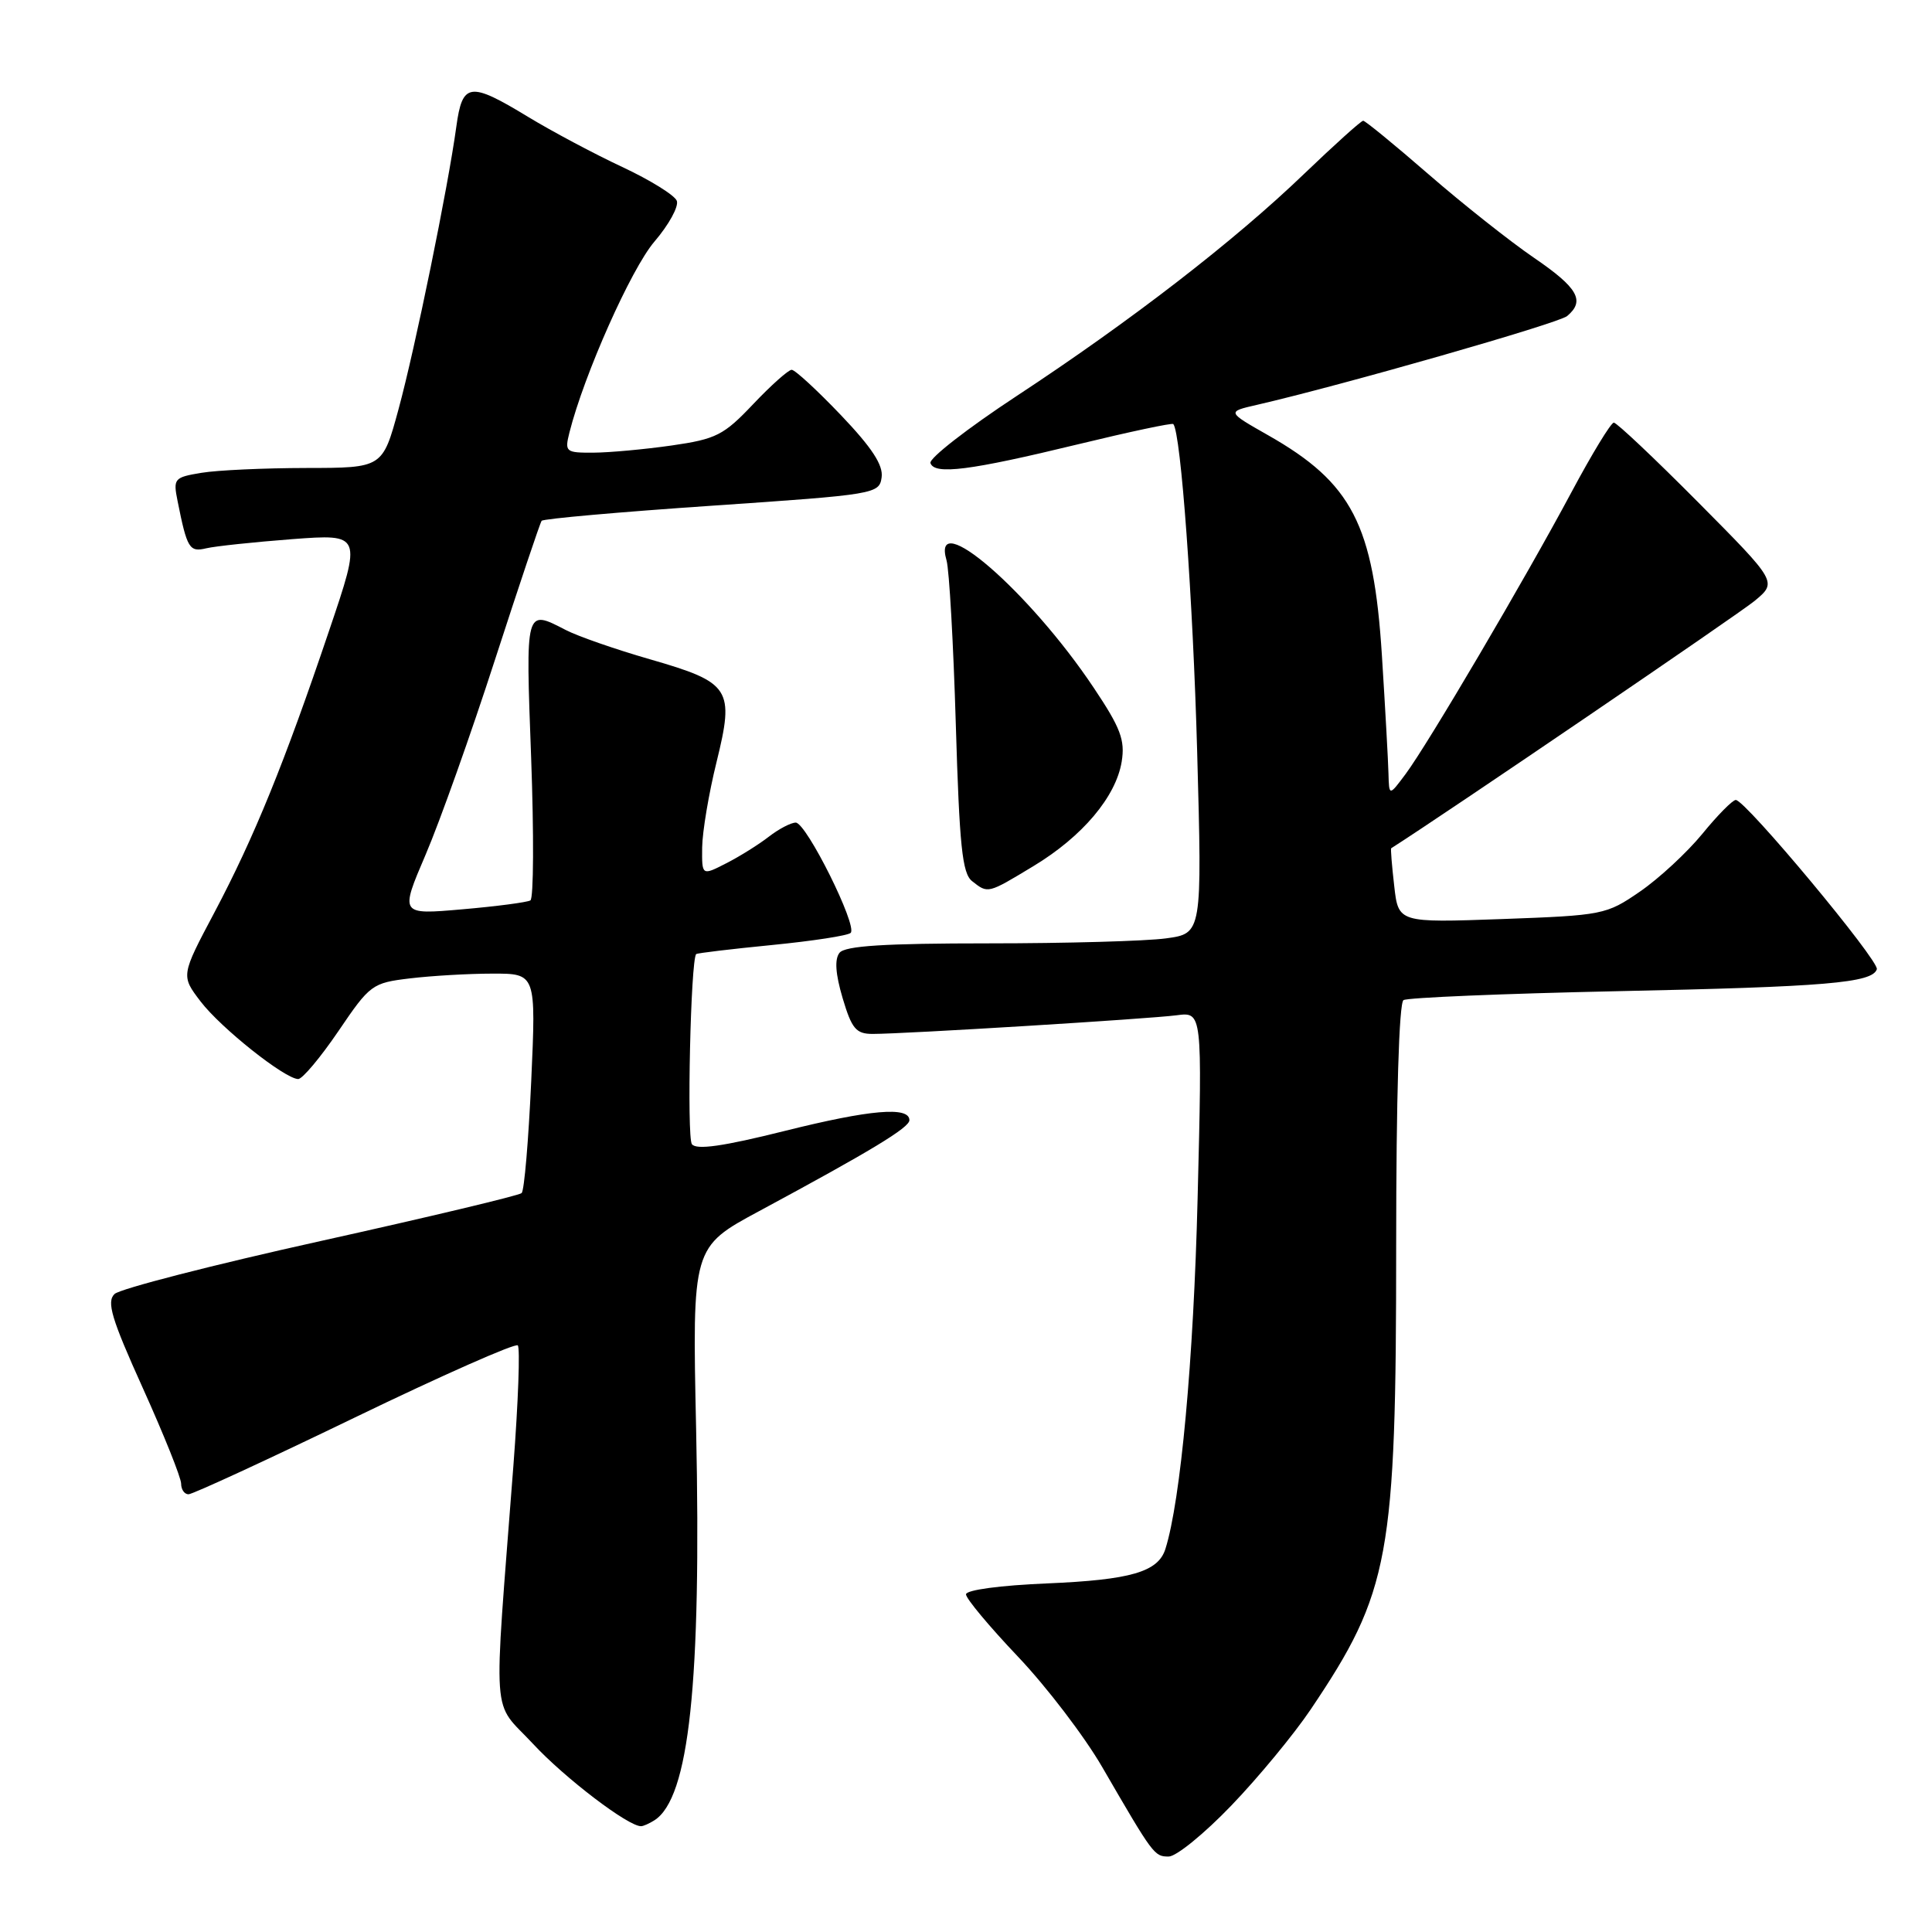 <?xml version="1.0" encoding="UTF-8" standalone="no"?>
<!DOCTYPE svg PUBLIC "-//W3C//DTD SVG 1.1//EN" "http://www.w3.org/Graphics/SVG/1.1/DTD/svg11.dtd" >
<svg xmlns="http://www.w3.org/2000/svg" xmlns:xlink="http://www.w3.org/1999/xlink" version="1.1" viewBox="0 0 256 256">
 <g >
 <path fill="currentColor"
d=" M 163.15 239.25 C 166.72 235.54 171.46 229.80 173.68 226.50 C 184.16 210.93 185.00 206.37 185.00 164.95 C 185.00 145.45 185.38 132.89 185.97 132.52 C 186.50 132.19 199.22 131.66 214.22 131.34 C 241.96 130.76 248.09 130.24 248.69 128.43 C 249.05 127.34 231.28 106.00 230.00 106.00 C 229.58 106.00 227.58 108.02 225.56 110.50 C 223.53 112.97 219.82 116.41 217.30 118.14 C 212.84 121.21 212.40 121.29 199.01 121.78 C 185.29 122.27 185.29 122.27 184.74 117.38 C 184.43 114.70 184.25 112.45 184.34 112.40 C 191.46 107.87 230.41 81.35 232.50 79.62 C 235.50 77.12 235.50 77.12 225.02 66.56 C 219.25 60.75 214.22 56.00 213.84 56.00 C 213.46 56.00 210.93 60.16 208.21 65.25 C 202.07 76.74 189.20 98.60 186.26 102.55 C 184.06 105.50 184.06 105.50 183.98 102.50 C 183.94 100.85 183.55 93.81 183.11 86.85 C 182.01 69.51 179.16 63.99 168.03 57.67 C 162.56 54.56 162.56 54.56 166.53 53.65 C 177.90 51.03 206.48 42.85 207.65 41.88 C 210.07 39.86 209.09 38.14 203.25 34.15 C 200.09 31.99 193.81 27.02 189.31 23.11 C 184.81 19.20 180.90 16.00 180.63 16.00 C 180.35 16.00 176.84 19.17 172.81 23.03 C 163.58 31.91 149.85 42.52 134.70 52.48 C 128.22 56.74 123.08 60.74 123.29 61.36 C 123.82 62.95 128.51 62.35 142.85 58.87 C 149.65 57.22 155.33 56.01 155.47 56.19 C 156.48 57.37 158.07 79.32 158.63 99.59 C 159.29 123.69 159.29 123.69 154.50 124.34 C 151.87 124.70 141.29 125.00 130.98 125.00 C 117.19 125.00 111.98 125.33 111.24 126.25 C 110.57 127.10 110.70 129.03 111.65 132.25 C 112.86 136.32 113.43 137.00 115.63 137.00 C 119.88 137.00 152.24 135.01 155.90 134.53 C 159.31 134.08 159.31 134.08 158.69 158.79 C 158.16 180.22 156.44 198.87 154.42 205.25 C 153.46 208.29 149.82 209.34 138.75 209.81 C 132.51 210.07 128.00 210.68 128.00 211.26 C 128.00 211.82 131.10 215.53 134.89 219.52 C 138.67 223.50 143.69 230.08 146.04 234.13 C 152.83 245.84 152.95 246.00 154.86 246.00 C 155.86 246.00 159.59 242.96 163.15 239.25 Z  M 86.71 241.20 C 91.32 238.27 92.95 223.00 92.24 189.38 C 91.72 165.25 91.72 165.25 100.61 160.47 C 115.40 152.50 120.50 149.42 120.50 148.43 C 120.50 146.58 115.29 147.03 104.00 149.85 C 95.80 151.90 92.27 152.40 91.68 151.61 C 90.99 150.67 91.52 127.13 92.25 126.42 C 92.39 126.29 96.90 125.75 102.29 125.22 C 107.67 124.69 112.37 123.97 112.72 123.61 C 113.65 122.68 106.84 109.00 105.44 109.00 C 104.80 109.00 103.20 109.84 101.88 110.86 C 100.57 111.88 98.04 113.47 96.25 114.38 C 93.00 116.05 93.00 116.05 93.04 112.28 C 93.07 110.20 93.92 105.12 94.94 101.00 C 97.34 91.25 96.83 90.45 86.13 87.36 C 81.57 86.05 76.55 84.30 74.97 83.48 C 69.58 80.70 69.64 80.50 70.38 100.42 C 70.75 110.55 70.71 119.05 70.28 119.31 C 69.85 119.56 65.78 120.10 61.24 120.49 C 52.99 121.21 52.99 121.21 56.40 113.24 C 58.28 108.85 62.42 97.22 65.60 87.38 C 68.79 77.55 71.56 69.28 71.77 69.01 C 71.98 68.74 82.13 67.84 94.33 67.01 C 116.04 65.53 116.51 65.45 116.82 63.25 C 117.05 61.63 115.53 59.31 111.42 55.00 C 108.27 51.70 105.34 49.00 104.90 49.00 C 104.47 49.00 102.17 51.05 99.80 53.55 C 95.90 57.67 94.90 58.18 89.00 59.03 C 85.42 59.54 80.76 59.97 78.64 59.98 C 74.95 60.00 74.81 59.88 75.45 57.32 C 77.38 49.66 83.62 35.64 86.71 32.02 C 88.63 29.78 89.96 27.35 89.68 26.61 C 89.40 25.87 86.14 23.85 82.44 22.12 C 78.74 20.39 73.13 17.40 69.98 15.49 C 62.25 10.79 61.27 10.92 60.47 16.75 C 59.36 24.88 55.01 46.13 52.80 54.25 C 50.69 62.00 50.69 62.00 40.59 62.01 C 35.04 62.02 28.79 62.30 26.70 62.65 C 23.07 63.25 22.93 63.41 23.53 66.39 C 24.79 72.69 25.09 73.19 27.34 72.65 C 28.53 72.37 33.65 71.83 38.72 71.44 C 47.95 70.75 47.95 70.75 43.59 83.62 C 37.68 101.12 33.68 110.95 28.42 120.89 C 23.97 129.28 23.97 129.28 26.58 132.70 C 29.27 136.22 37.71 142.93 39.51 142.98 C 40.06 142.99 42.46 140.13 44.84 136.63 C 49.03 130.45 49.31 130.24 54.33 129.64 C 57.17 129.30 62.09 129.01 65.26 129.01 C 71.03 129.00 71.03 129.00 70.39 143.25 C 70.03 151.09 69.47 157.76 69.12 158.09 C 68.78 158.41 56.80 161.27 42.50 164.44 C 28.20 167.61 15.91 170.77 15.18 171.46 C 14.10 172.49 14.76 174.71 18.93 183.94 C 21.72 190.12 24.00 195.81 24.00 196.59 C 24.00 197.37 24.44 198.00 24.98 198.00 C 25.52 198.00 35.43 193.43 46.99 187.84 C 58.55 182.25 68.28 177.95 68.61 178.27 C 68.93 178.60 68.67 185.76 68.03 194.18 C 65.36 229.06 65.08 225.10 70.62 231.06 C 74.84 235.61 83.27 242.03 84.95 241.98 C 85.25 241.98 86.05 241.62 86.71 241.20 Z  M 136.96 114.75 C 143.43 110.84 147.87 105.57 148.63 100.92 C 149.09 98.06 148.49 96.46 144.93 91.14 C 136.39 78.35 123.33 67.05 125.42 74.25 C 125.78 75.49 126.33 85.28 126.65 96.00 C 127.13 112.09 127.50 115.72 128.80 116.75 C 130.93 118.43 130.84 118.45 136.96 114.75 Z "/>
</g>
</svg>